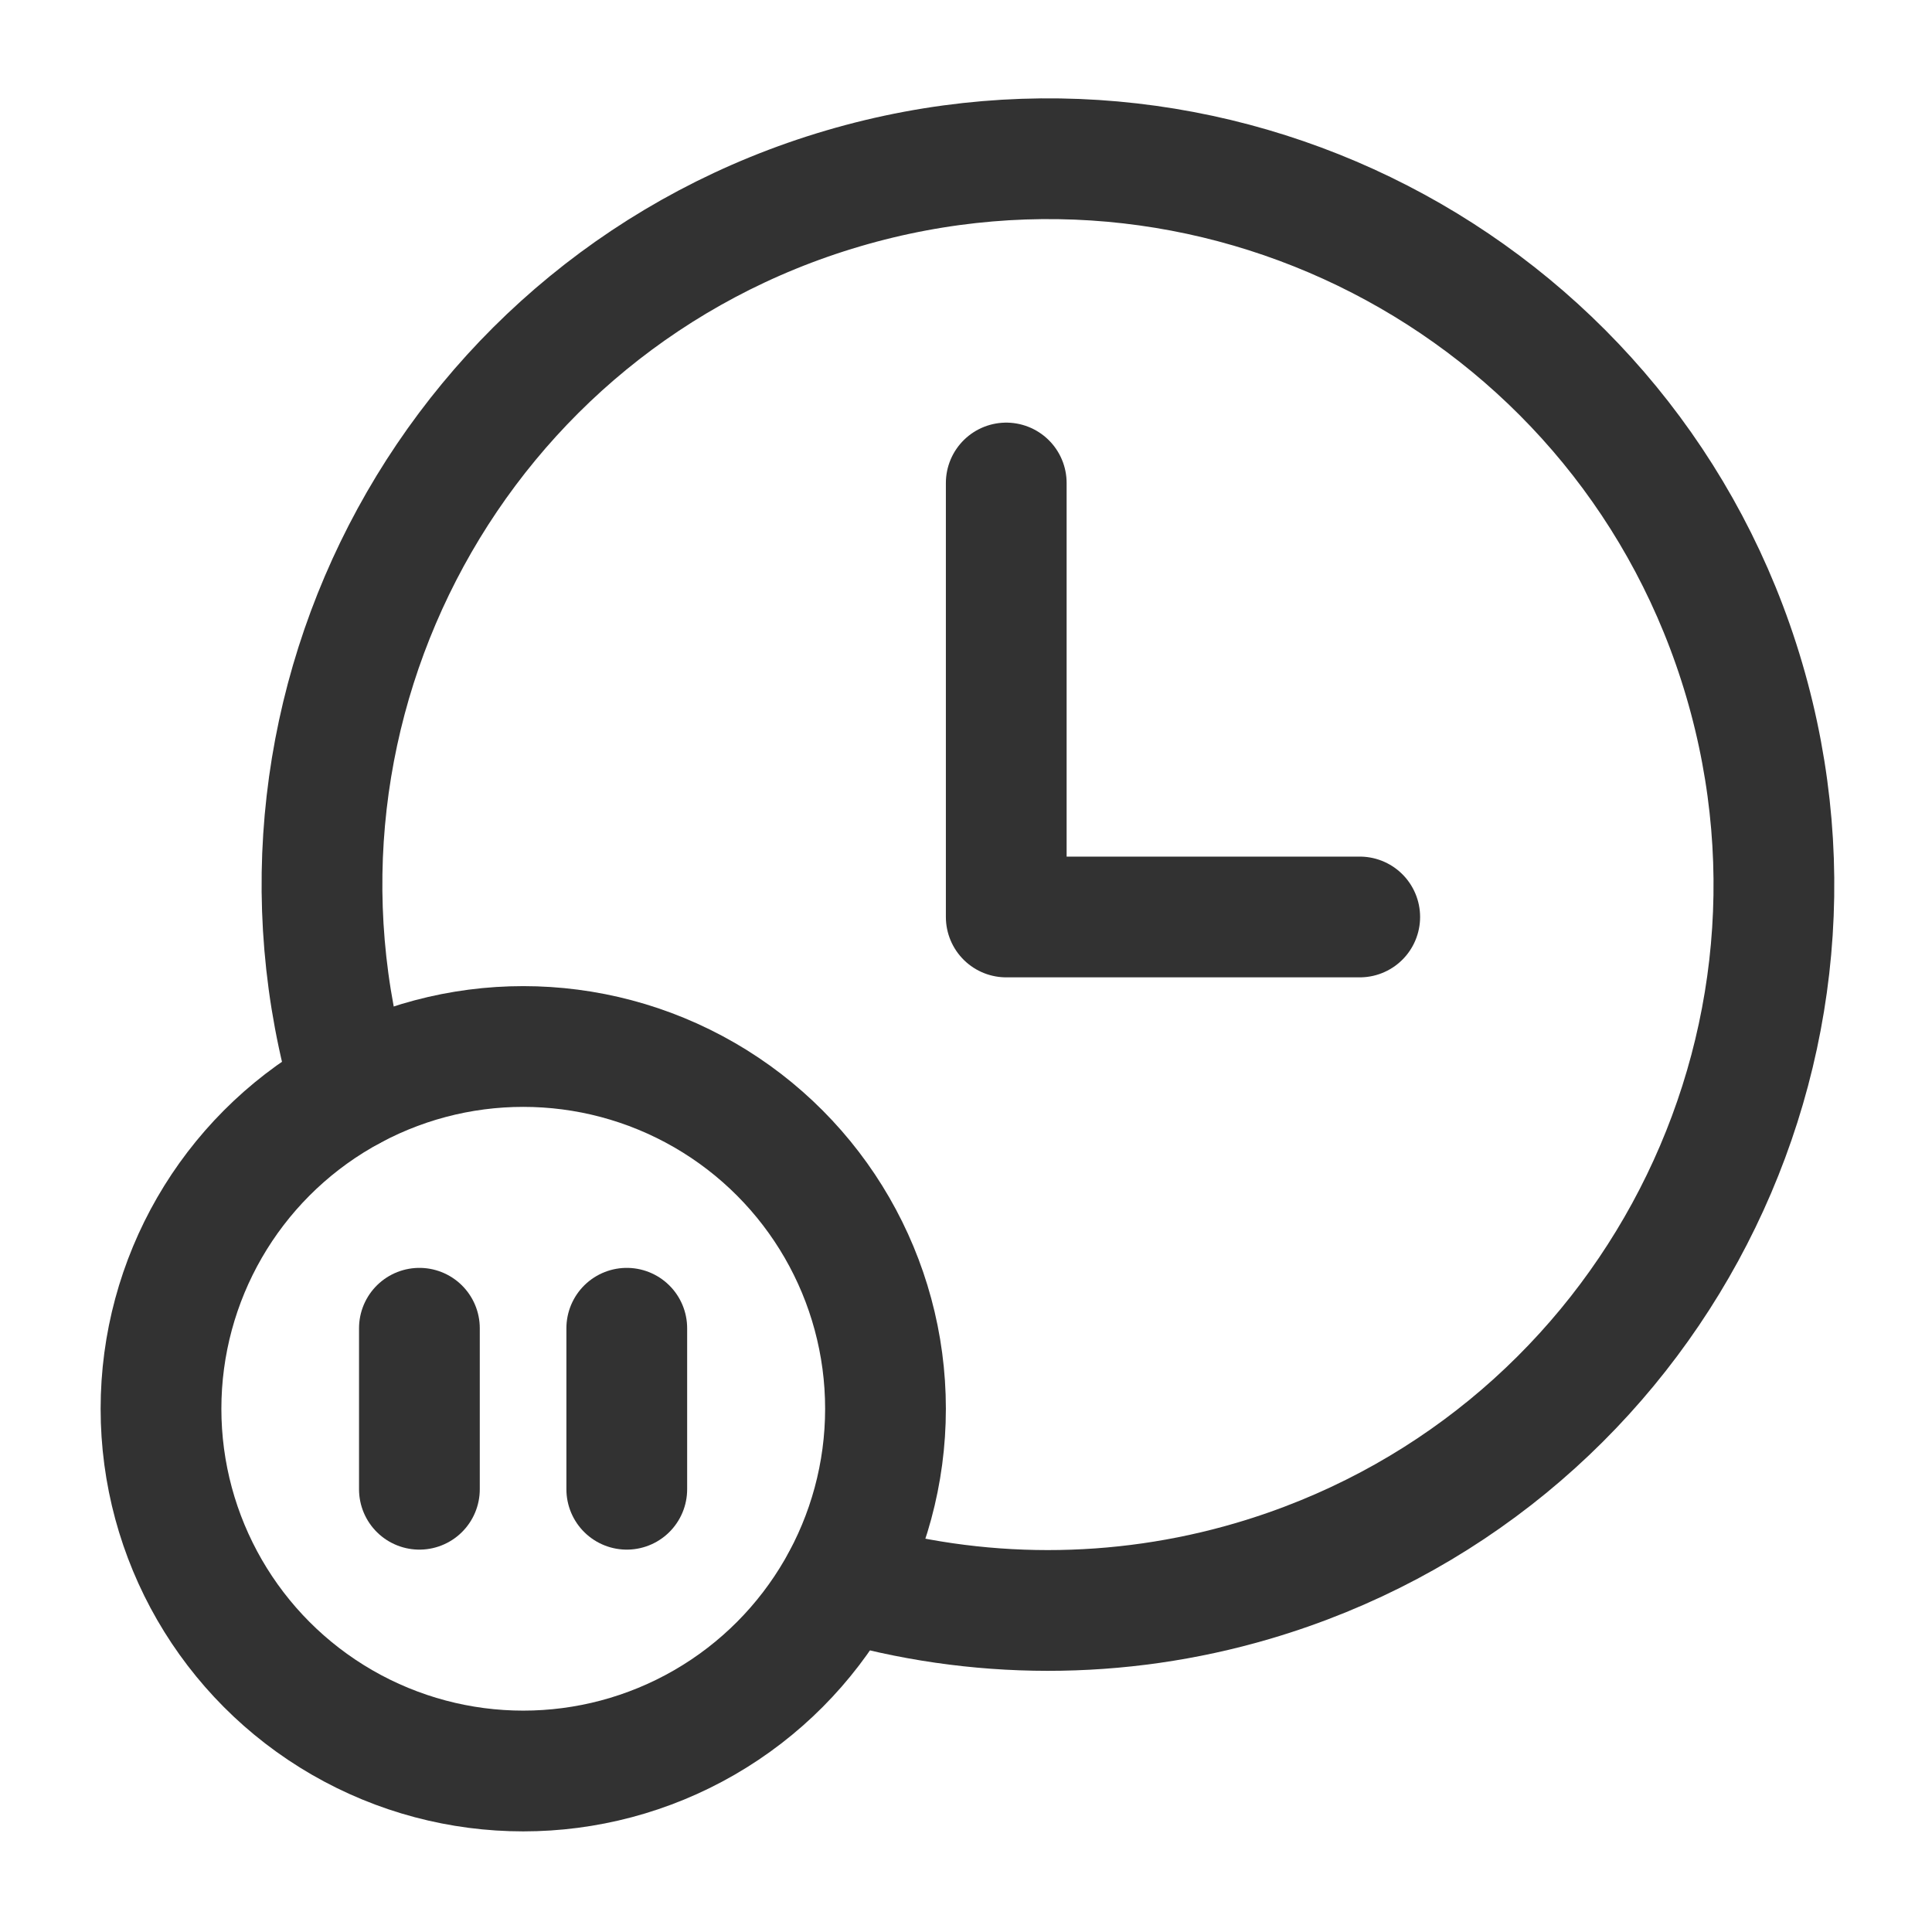 <?xml version="1.0" encoding="UTF-8"?><svg version="1.1" viewBox="0 0 24 24" xmlns="http://www.w3.org/2000/svg" xmlns:xlink="http://www.w3.org/1999/xlink"><g fill="none"><path d="M24 24h-24v-24h24Z"></path><circle cx="6.5" cy="17.5" r="4.5" stroke="#323232" stroke-linecap="round" stroke-linejoin="round" stroke-width="1.5"></circle><path stroke="#323232" stroke-linecap="round" stroke-linejoin="round" stroke-width="1.5" d="M7.786 18.5v-2"></path><path stroke="#323232" stroke-linecap="round" stroke-linejoin="round" stroke-width="1.5" d="M4.369 13.536l-1.18016e-07-4.00841e-07c-1.406-4.777 1.326-9.789 6.103-11.195 4.777-1.406 9.789 1.326 11.195 6.103 1.406 4.777-1.326 9.789-6.103 11.195 -1.665.49-3.437.489-5.101-.003"></path><polyline stroke="#323232" stroke-linecap="round" stroke-linejoin="round" stroke-width="1.5" points="16.891,11.391 12.5,11.391 12.5,6"></polyline><line x1="5.21" x2="5.21" y1="18.5" y2="16.5" stroke="#323232" stroke-linecap="round" stroke-linejoin="round" stroke-width="1.5"></line></g></svg>